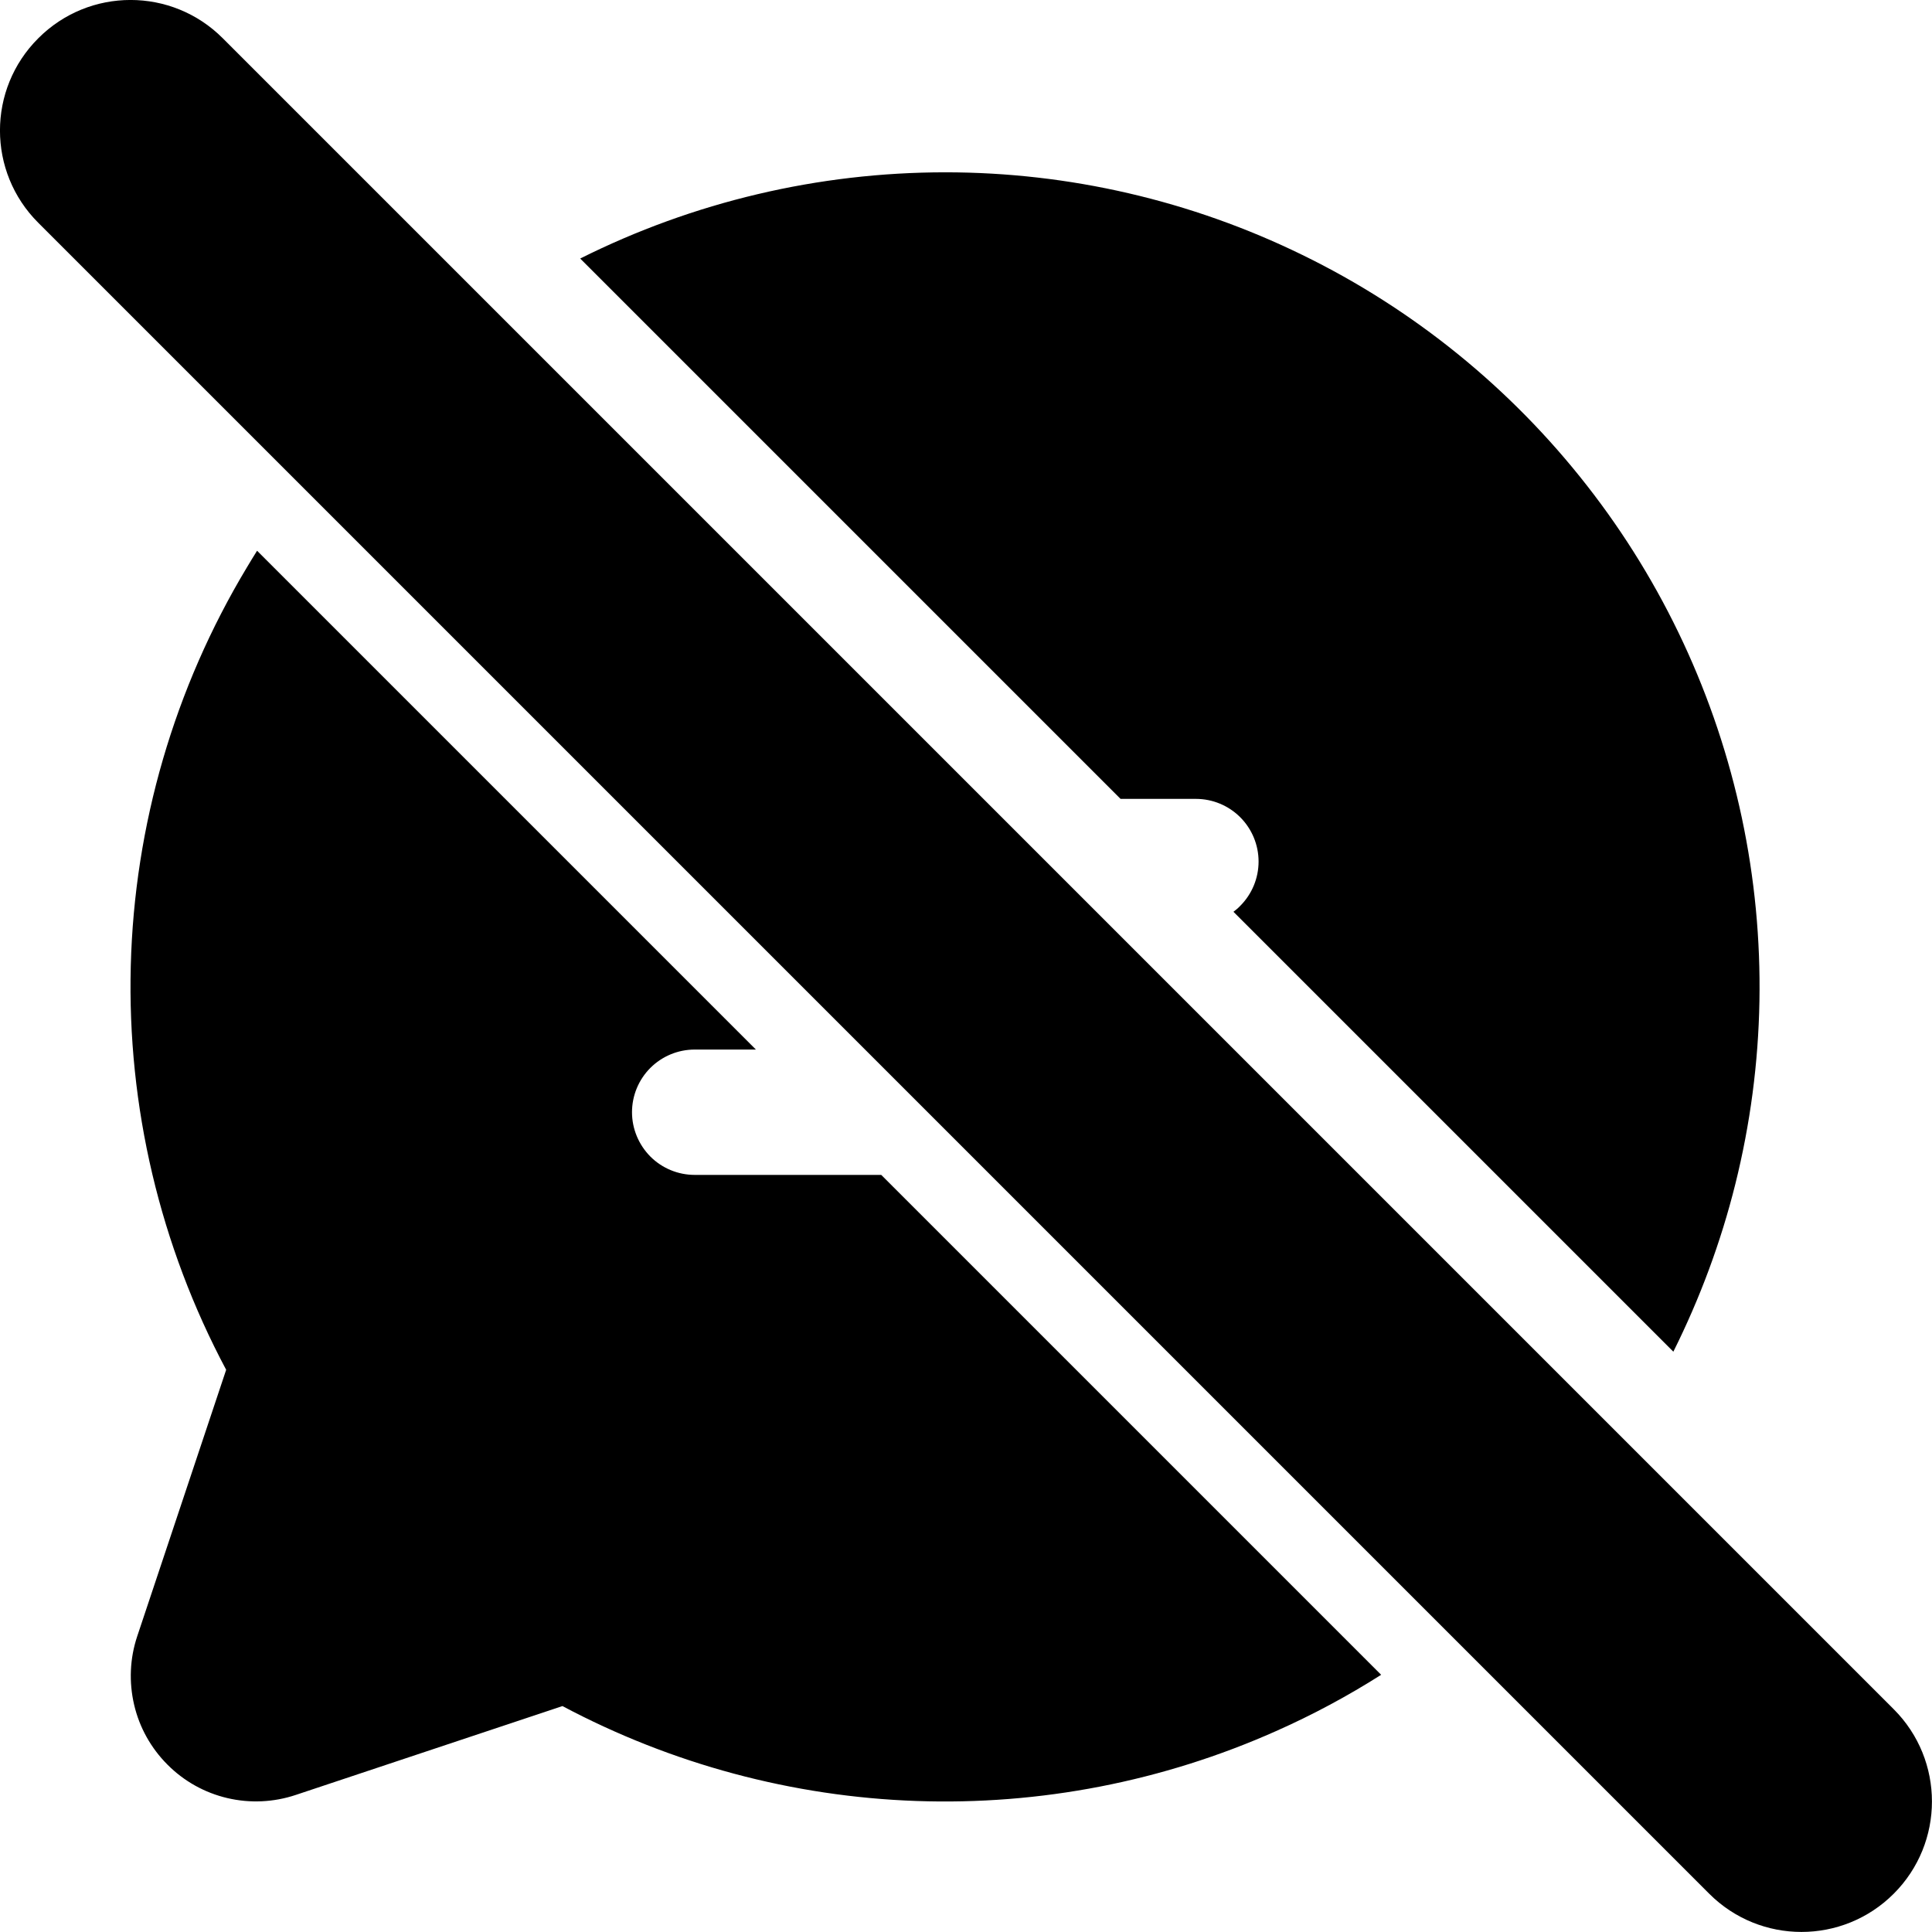 <svg fill="currentColor" width="16" height="16" viewBox="0 0 16 16" xmlns="http://www.w3.org/2000/svg">
<path d="M2.129 4.561C2.1 4.607 2.072 4.653 2.044 4.7C1.444 5.698 1.113 6.835 1.083 7.999C1.053 9.163 1.325 10.316 1.873 11.344L1.136 13.552C1.075 13.735 1.067 13.931 1.111 14.119C1.155 14.307 1.251 14.478 1.387 14.614C1.523 14.751 1.695 14.847 1.883 14.891C2.07 14.935 2.266 14.926 2.449 14.865L4.658 14.129C5.563 14.61 6.565 14.879 7.589 14.915C8.613 14.951 9.632 14.753 10.568 14.336C10.87 14.202 11.161 14.046 11.438 13.87L7.298 9.73H5.753C5.615 9.73 5.483 9.675 5.386 9.578C5.289 9.48 5.234 9.348 5.234 9.211C5.234 9.073 5.289 8.941 5.386 8.844C5.483 8.747 5.615 8.692 5.753 8.692H6.26L2.129 4.561Z"/>
<path d="M13.858 11.194C14.078 10.753 14.251 10.288 14.371 9.807C14.619 8.813 14.638 7.775 14.425 6.772C14.212 5.77 13.774 4.829 13.143 4.022C12.512 3.214 11.706 2.56 10.785 2.111C9.864 1.661 8.853 1.427 7.829 1.427C6.777 1.427 5.742 1.672 4.805 2.141L9.28 6.616H9.904C10.042 6.616 10.174 6.671 10.271 6.768C10.368 6.865 10.423 6.997 10.423 7.135C10.423 7.273 10.368 7.405 10.271 7.502C10.254 7.52 10.235 7.536 10.215 7.551L13.858 11.194Z"/>
<path fill-rule="evenodd" clip-rule="evenodd" d="M0.317 0.317C0.739 -0.106 1.423 -0.106 1.845 0.317L15.683 14.155C16.105 14.577 16.105 15.261 15.683 15.683C15.261 16.105 14.577 16.105 14.155 15.683L0.317 1.845C-0.106 1.423 -0.106 0.739 0.317 0.317Z"/>
</svg>
